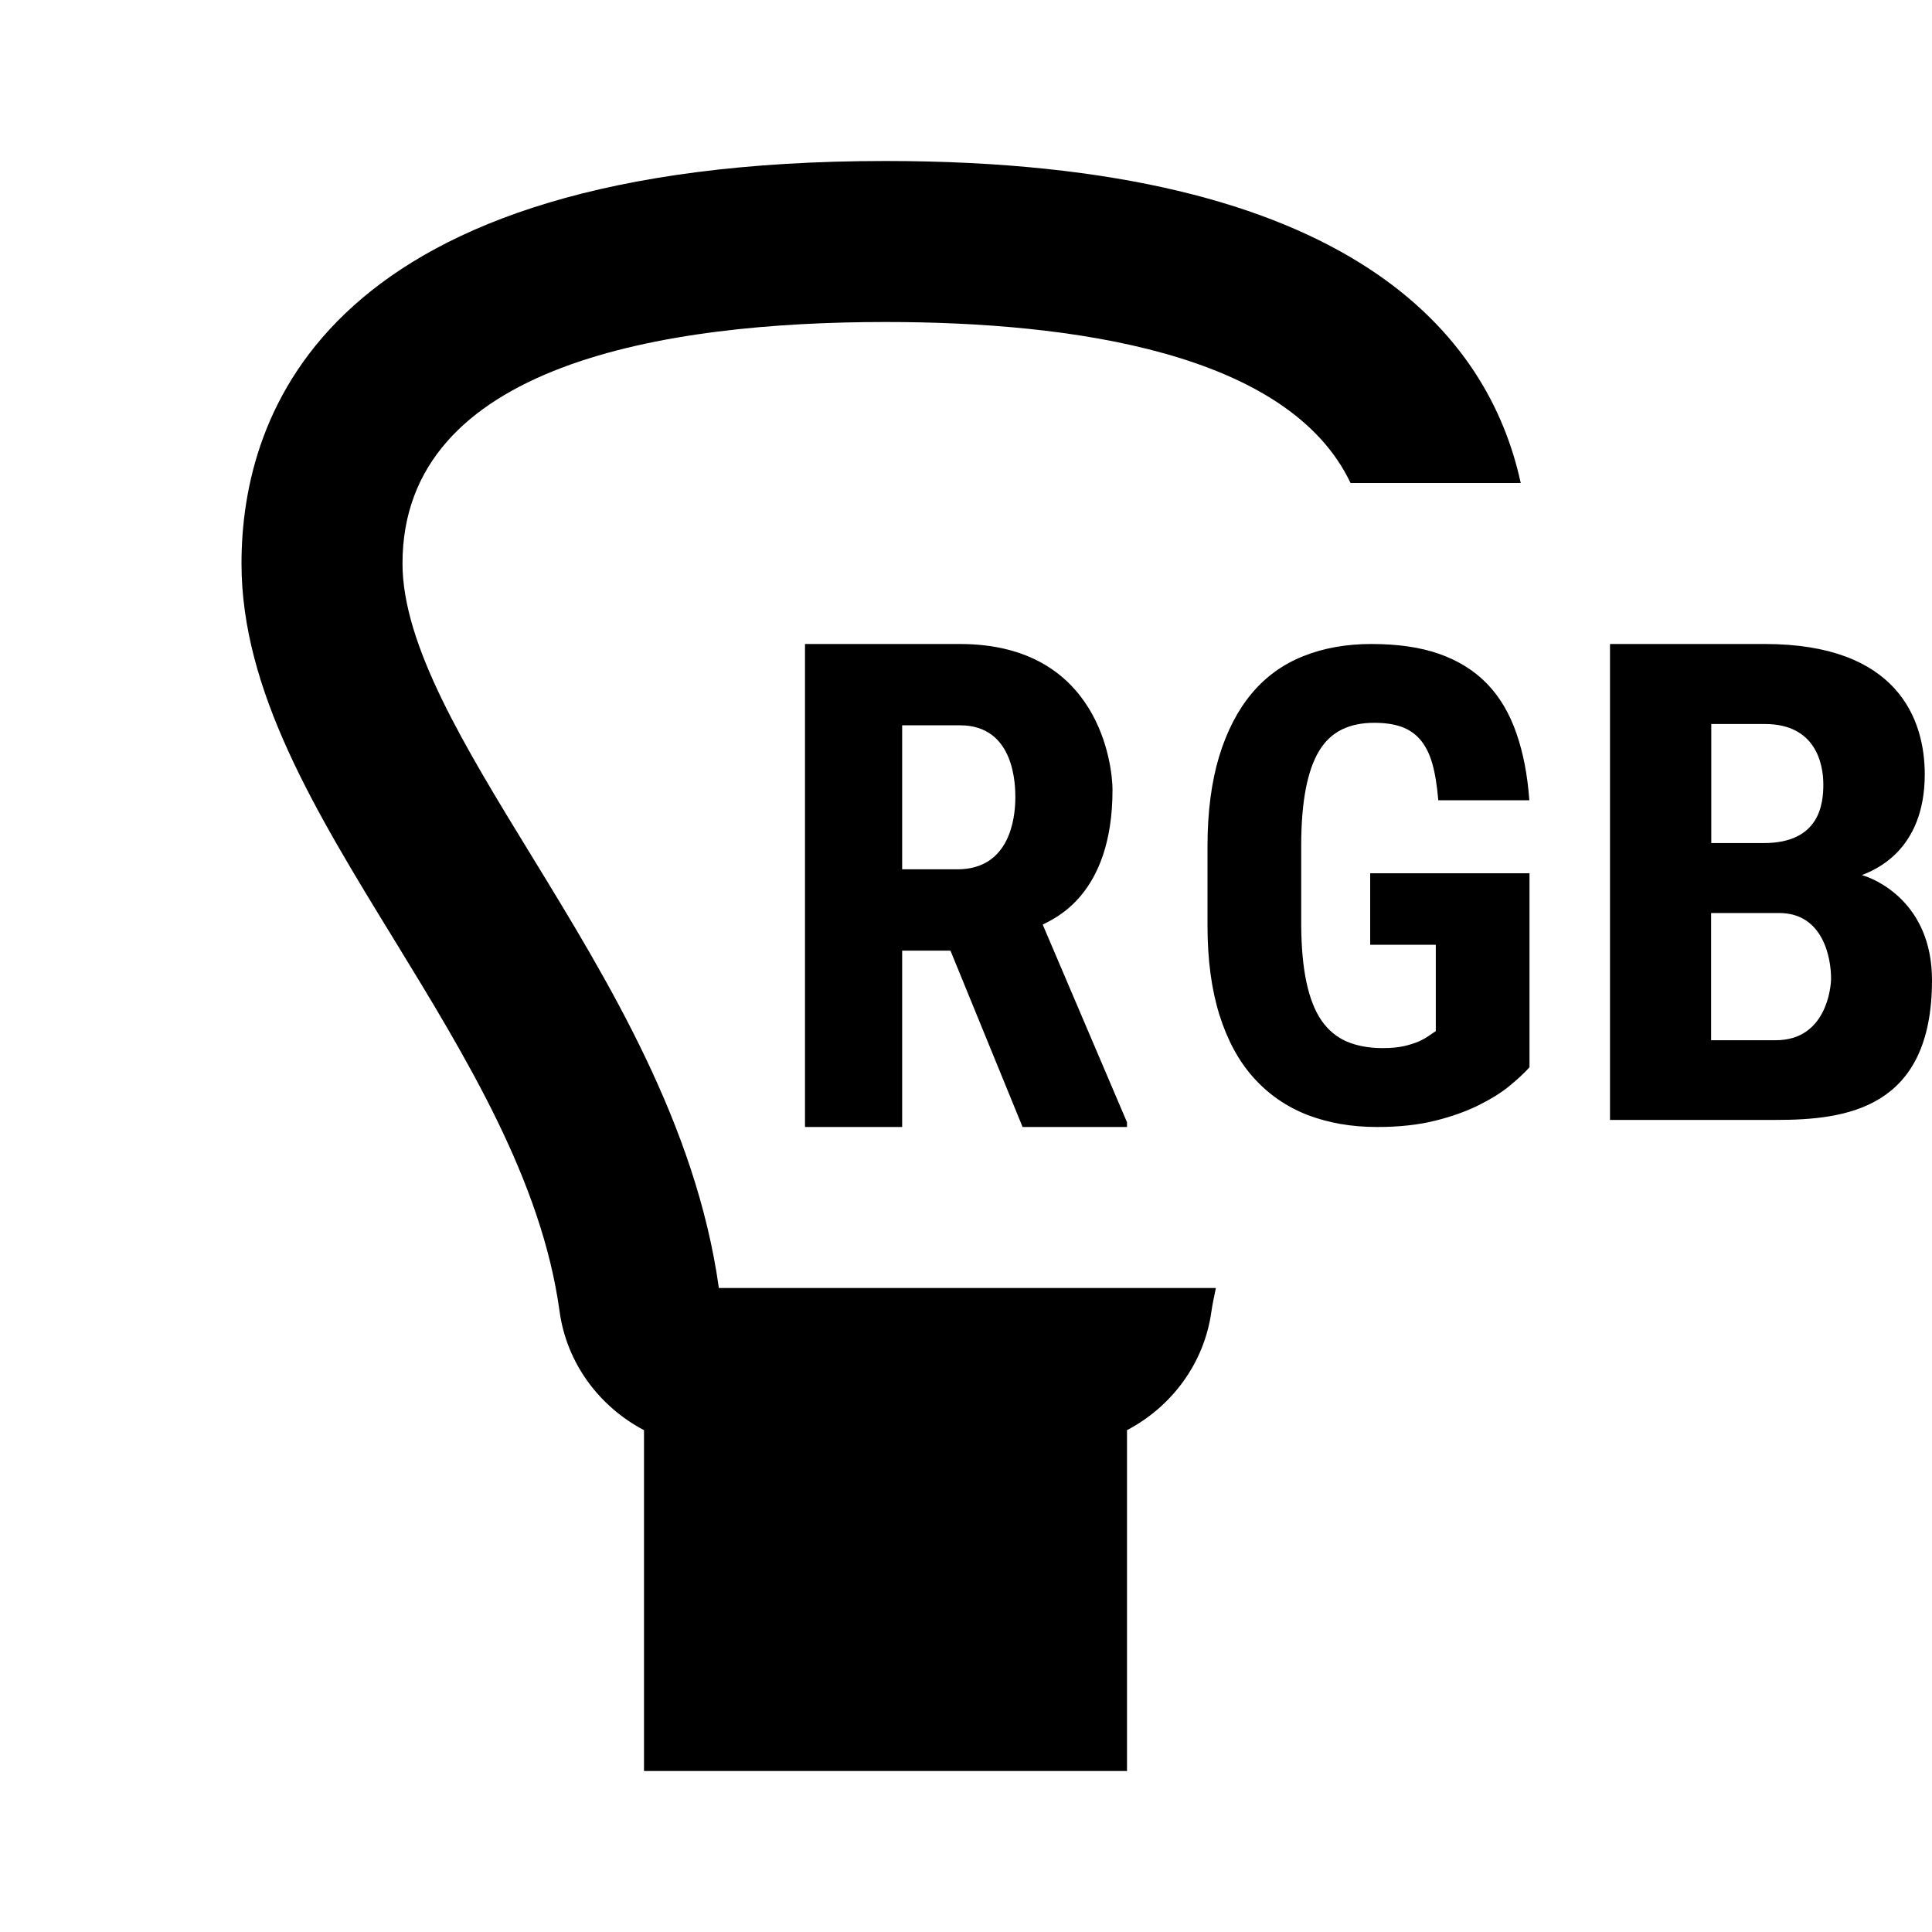 <?xml version="1.0"?>
<svg xmlns="http://www.w3.org/2000/svg" viewBox="0 0 24 24">
    <path d="M 11 2 C 4.04 2 3 5.133 3 7 C 3 8.581 3.92 10.081 4.893 11.668 C 5.796 13.143 6.729 14.667 6.951 16.289 C 7.04 16.938 7.447 17.475 8 17.766 L 8 22 L 14 22 L 14 17.766 C 14.553 17.475 14.96 16.938 15.049 16.289 C 15.062 16.192 15.086 16.097 15.104 16 L 13.076 16 L 11 16 L 8.93 16 C 8.647 13.97 7.559 12.192 6.598 10.623 C 5.777 9.282 5 8.017 5 7 C 5 4.521 8.263 4 11 4 C 13.319 4 16.007 4.379 16.777 6 L 18.891 6 C 18.498 4.19 16.822 2 11 2 z M 10 8 L 10 14 L 11.207 14 L 11.207 11.809 L 11.807 11.809 L 12.703 14 L 14 14 L 14 13.941 L 12.953 11.486 C 13.087 11.412 13.82 11.127 13.82 9.812 C 13.82 9.515 13.659 8 11.924 8 L 10 8 z M 17.035 8 C 16.722 8 16.439 8.051 16.188 8.152 C 15.935 8.253 15.721 8.408 15.547 8.617 C 15.373 8.826 15.238 9.088 15.143 9.402 C 15.049 9.716 15 10.087 15 10.512 L 15 11.498 C 15 11.923 15.05 12.293 15.148 12.607 C 15.247 12.921 15.387 13.181 15.572 13.387 C 15.757 13.593 15.979 13.747 16.236 13.848 C 16.494 13.948 16.785 14 17.107 14 C 17.379 14 17.618 13.974 17.826 13.922 C 18.035 13.871 18.215 13.805 18.369 13.729 C 18.523 13.652 18.653 13.572 18.756 13.486 C 18.858 13.402 18.94 13.325 19 13.258 L 19 10.848 L 17.021 10.848 L 17.021 11.736 L 17.836 11.736 L 17.836 12.809 C 17.812 12.826 17.782 12.843 17.75 12.867 C 17.717 12.891 17.674 12.915 17.623 12.938 C 17.571 12.96 17.509 12.98 17.438 12.996 C 17.364 13.012 17.278 13.02 17.176 13.02 C 17.005 13.02 16.855 12.992 16.729 12.938 C 16.603 12.883 16.497 12.795 16.414 12.674 C 16.331 12.553 16.27 12.393 16.229 12.201 C 16.188 12.009 16.166 11.774 16.164 11.496 L 16.164 10.502 C 16.164 10.226 16.184 9.992 16.221 9.799 C 16.258 9.606 16.315 9.445 16.389 9.324 C 16.463 9.203 16.558 9.116 16.672 9.061 C 16.786 9.006 16.917 8.979 17.07 8.979 C 17.199 8.979 17.31 8.994 17.404 9.027 C 17.498 9.059 17.577 9.113 17.641 9.186 C 17.705 9.26 17.755 9.357 17.791 9.48 C 17.827 9.603 17.851 9.757 17.867 9.941 L 18.998 9.941 C 18.975 9.625 18.921 9.347 18.836 9.105 C 18.752 8.863 18.631 8.658 18.473 8.494 C 18.314 8.33 18.116 8.207 17.879 8.123 C 17.643 8.04 17.362 8 17.035 8 z M 20 8 L 20 13.912 L 22.061 13.912 C 22.93 13.912 24 13.778 24 12.176 C 24 11.208 23.289 10.914 23.129 10.871 C 23.266 10.815 23.91 10.581 23.91 9.619 C 23.91 8.931 23.568 8 21.924 8 L 20 8 z M 21.258 8.994 L 21.924 8.994 C 22.549 8.994 22.65 9.478 22.65 9.746 C 22.65 9.984 22.606 10.473 21.91 10.473 L 21.258 10.473 L 21.258 8.994 z M 11.207 9.01 L 11.926 9.01 C 12.615 9.01 12.613 9.775 12.613 9.912 C 12.612 10.181 12.535 10.799 11.893 10.799 L 11.207 10.799 L 11.207 9.01 z M 21.256 11.342 L 22.102 11.342 C 22.65 11.342 22.747 11.905 22.746 12.156 C 22.746 12.268 22.685 12.922 22.061 12.922 L 21.256 12.922 L 21.256 11.342 z"/>
</svg>
